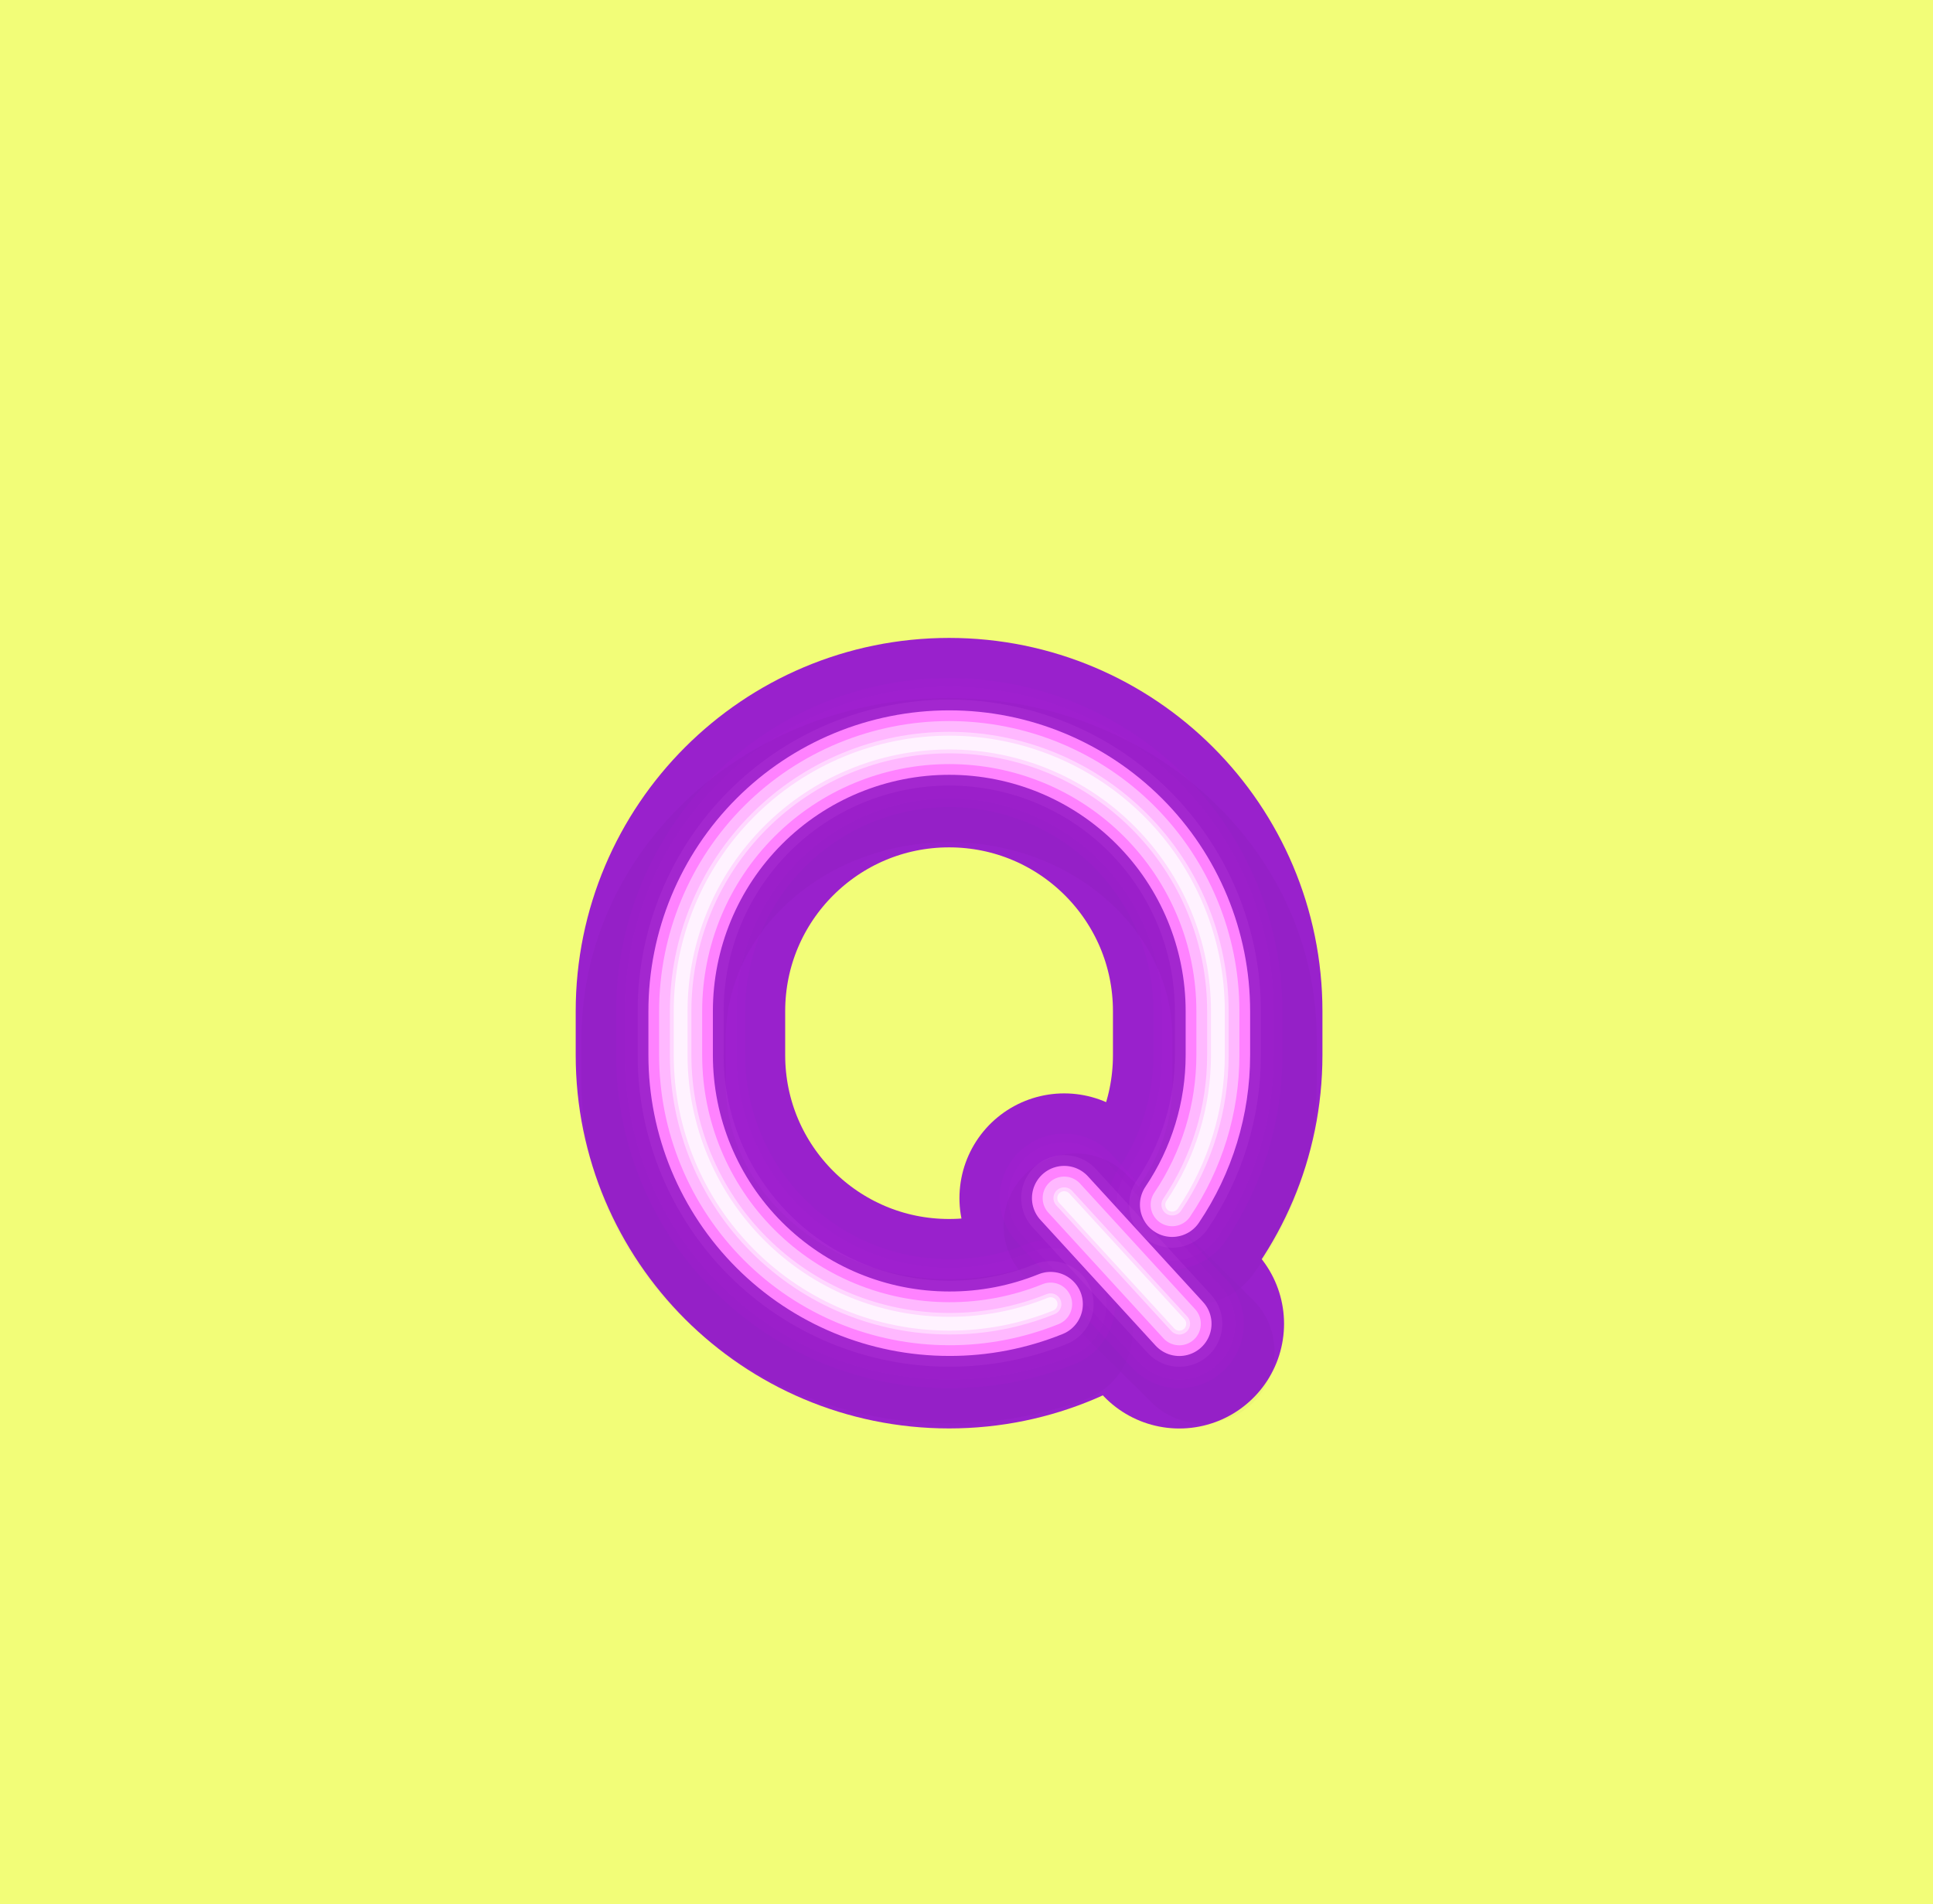 <svg width="203" height="200" viewBox="0 0 203 200" fill="none" xmlns="http://www.w3.org/2000/svg">
<rect width="203" height="200" fill="#F2FD78"/>
<path d="M127.88 106.217C127.88 90.637 115.25 78.007 99.67 78.007C84.09 78.007 71.459 90.637 71.459 106.217V110.832C71.459 126.412 84.09 139.042 99.67 139.042C115.25 139.042 127.88 126.412 127.88 110.832V106.217Z" stroke="#9921CC" stroke-width="22" stroke-linecap="round" stroke-linejoin="round"/>
<path d="M111.759 125.849L123.848 139.049" stroke="#9921CC" stroke-width="22" stroke-linecap="round" stroke-linejoin="round"/>
<g style="mix-blend-mode:multiply" opacity="0.15">
<g style="mix-blend-mode:multiply" opacity="0.15">
<path d="M125.446 129.435C128.845 124.902 130.689 119.392 130.705 113.726V109.104C130.705 93.525 116.813 80.894 99.67 80.894C82.527 80.894 68.641 93.525 68.641 109.104V113.726C68.641 129.305 82.534 141.936 99.67 141.936C103.662 141.949 107.626 141.253 111.375 139.879" stroke="#000014" stroke-width="15.16" stroke-linecap="round" stroke-linejoin="round"/>
</g>
<g style="mix-blend-mode:multiply" opacity="0.15">
<path d="M112.972 128.736L126.269 141.936" stroke="#000014" stroke-width="15.16" stroke-linecap="round" stroke-linejoin="round"/>
</g>
</g>
<g opacity="0.2">
<path opacity="0.2" d="M123.1 126.542C126.229 121.9 127.9 116.43 127.9 110.832V106.21C127.9 98.728 124.928 91.553 119.638 86.263C114.347 80.972 107.172 78 99.69 78C92.209 78 85.033 80.972 79.743 86.263C74.452 91.553 71.48 98.728 71.48 106.21V110.832C71.48 118.314 74.452 125.489 79.743 130.78C85.033 136.07 92.209 139.042 99.69 139.042C103.337 139.052 106.952 138.353 110.333 136.985" stroke="#FF00FF" stroke-width="13.55" stroke-linecap="round" stroke-linejoin="round"/>
<path opacity="0.2" d="M111.759 125.849L123.848 139.049" stroke="#FF00FF" stroke-width="13.55" stroke-linecap="round" stroke-linejoin="round"/>
</g>
<g opacity="0.15">
<path opacity="0.15" d="M123.1 126.542C126.229 121.9 127.9 116.43 127.9 110.832V106.21C127.9 98.728 124.928 91.553 119.638 86.263C114.347 80.972 107.172 78 99.69 78C92.209 78 85.033 80.972 79.743 86.263C74.452 91.553 71.48 98.728 71.48 106.21V110.832C71.48 118.314 74.452 125.489 79.743 130.78C85.033 136.07 92.209 139.042 99.69 139.042C103.337 139.052 106.952 138.353 110.333 136.985" stroke="#FF42FC" stroke-width="11.74" stroke-linecap="round" stroke-linejoin="round"/>
<path opacity="0.15" d="M111.759 125.849L123.848 139.049" stroke="#FF42FC" stroke-width="11.74" stroke-linecap="round" stroke-linejoin="round"/>
</g>
<g opacity="0.3">
<path opacity="0.3" d="M123.1 126.542C126.229 121.9 127.9 116.43 127.9 110.832V106.21C127.9 98.728 124.928 91.553 119.638 86.263C114.347 80.972 107.172 78 99.69 78C92.209 78 85.033 80.972 79.743 86.263C74.452 91.553 71.48 98.728 71.48 106.21V110.832C71.48 118.314 74.452 125.489 79.743 130.78C85.033 136.07 92.209 139.042 99.69 139.042C103.337 139.052 106.952 138.353 110.333 136.985" stroke="#FB7DFF" stroke-width="9.03" stroke-linecap="round" stroke-linejoin="round"/>
<path opacity="0.3" d="M111.759 125.849L123.848 139.049" stroke="#FB7DFF" stroke-width="9.03" stroke-linecap="round" stroke-linejoin="round"/>
</g>
<path d="M123.1 126.542C126.229 121.9 127.9 116.43 127.9 110.832V106.21C127.9 98.728 124.928 91.553 119.638 86.263C114.347 80.972 107.172 78 99.69 78C92.209 78 85.033 80.972 79.743 86.263C74.452 91.553 71.48 98.728 71.48 106.21V110.832C71.48 118.314 74.452 125.489 79.743 130.78C85.033 136.07 92.209 139.042 99.69 139.042C103.337 139.052 106.952 138.353 110.333 136.985" stroke="#FF82FF" stroke-width="6.77" stroke-linecap="round" stroke-linejoin="round"/>
<path d="M111.759 125.849L123.848 139.049" stroke="#FF82FF" stroke-width="6.77" stroke-linecap="round" stroke-linejoin="round"/>
<path d="M123.1 126.542C126.229 121.9 127.9 116.43 127.9 110.832V106.21C127.9 98.728 124.928 91.553 119.638 86.263C114.347 80.972 107.172 78 99.69 78C92.209 78 85.033 80.972 79.743 86.263C74.452 91.553 71.48 98.728 71.48 106.21V110.832C71.48 118.314 74.452 125.489 79.743 130.78C85.033 136.07 92.209 139.042 99.69 139.042C103.337 139.052 106.952 138.353 110.333 136.985" stroke="#FFB8FF" stroke-width="4.52" stroke-linecap="round" stroke-linejoin="round"/>
<path d="M111.759 125.849L123.848 139.049" stroke="#FFB8FF" stroke-width="4.52" stroke-linecap="round" stroke-linejoin="round"/>
<path d="M123.1 126.542C126.229 121.9 127.9 116.43 127.9 110.832V106.21C127.9 98.728 124.928 91.553 119.638 86.263C114.347 80.972 107.172 78 99.69 78C92.209 78 85.033 80.972 79.743 86.263C74.452 91.553 71.48 98.728 71.48 106.21V110.832C71.48 118.314 74.452 125.489 79.743 130.78C85.033 136.07 92.209 139.042 99.69 139.042C103.337 139.052 106.952 138.353 110.333 136.985" stroke="#FFD7FF" stroke-width="2.26" stroke-linecap="round" stroke-linejoin="round"/>
<path d="M111.759 125.849L123.848 139.049" stroke="#FFD7FF" stroke-width="2.26" stroke-linecap="round" stroke-linejoin="round"/>
<path d="M123.1 126.542C126.229 121.9 127.9 116.43 127.9 110.832V106.21C127.9 98.728 124.928 91.553 119.638 86.263C114.347 80.972 107.172 78 99.69 78C92.209 78 85.033 80.972 79.743 86.263C74.452 91.553 71.48 98.728 71.48 106.21V110.832C71.48 118.314 74.452 125.489 79.743 130.78C85.033 136.07 92.209 139.042 99.69 139.042C103.337 139.052 106.952 138.353 110.333 136.985" stroke="#FFF2FF" stroke-width="1.45" stroke-linecap="round" stroke-linejoin="round"/>
<path d="M111.759 125.849L123.848 139.049" stroke="#FFF2FF" stroke-width="1.45" stroke-linecap="round" stroke-linejoin="round"/>
</svg>
